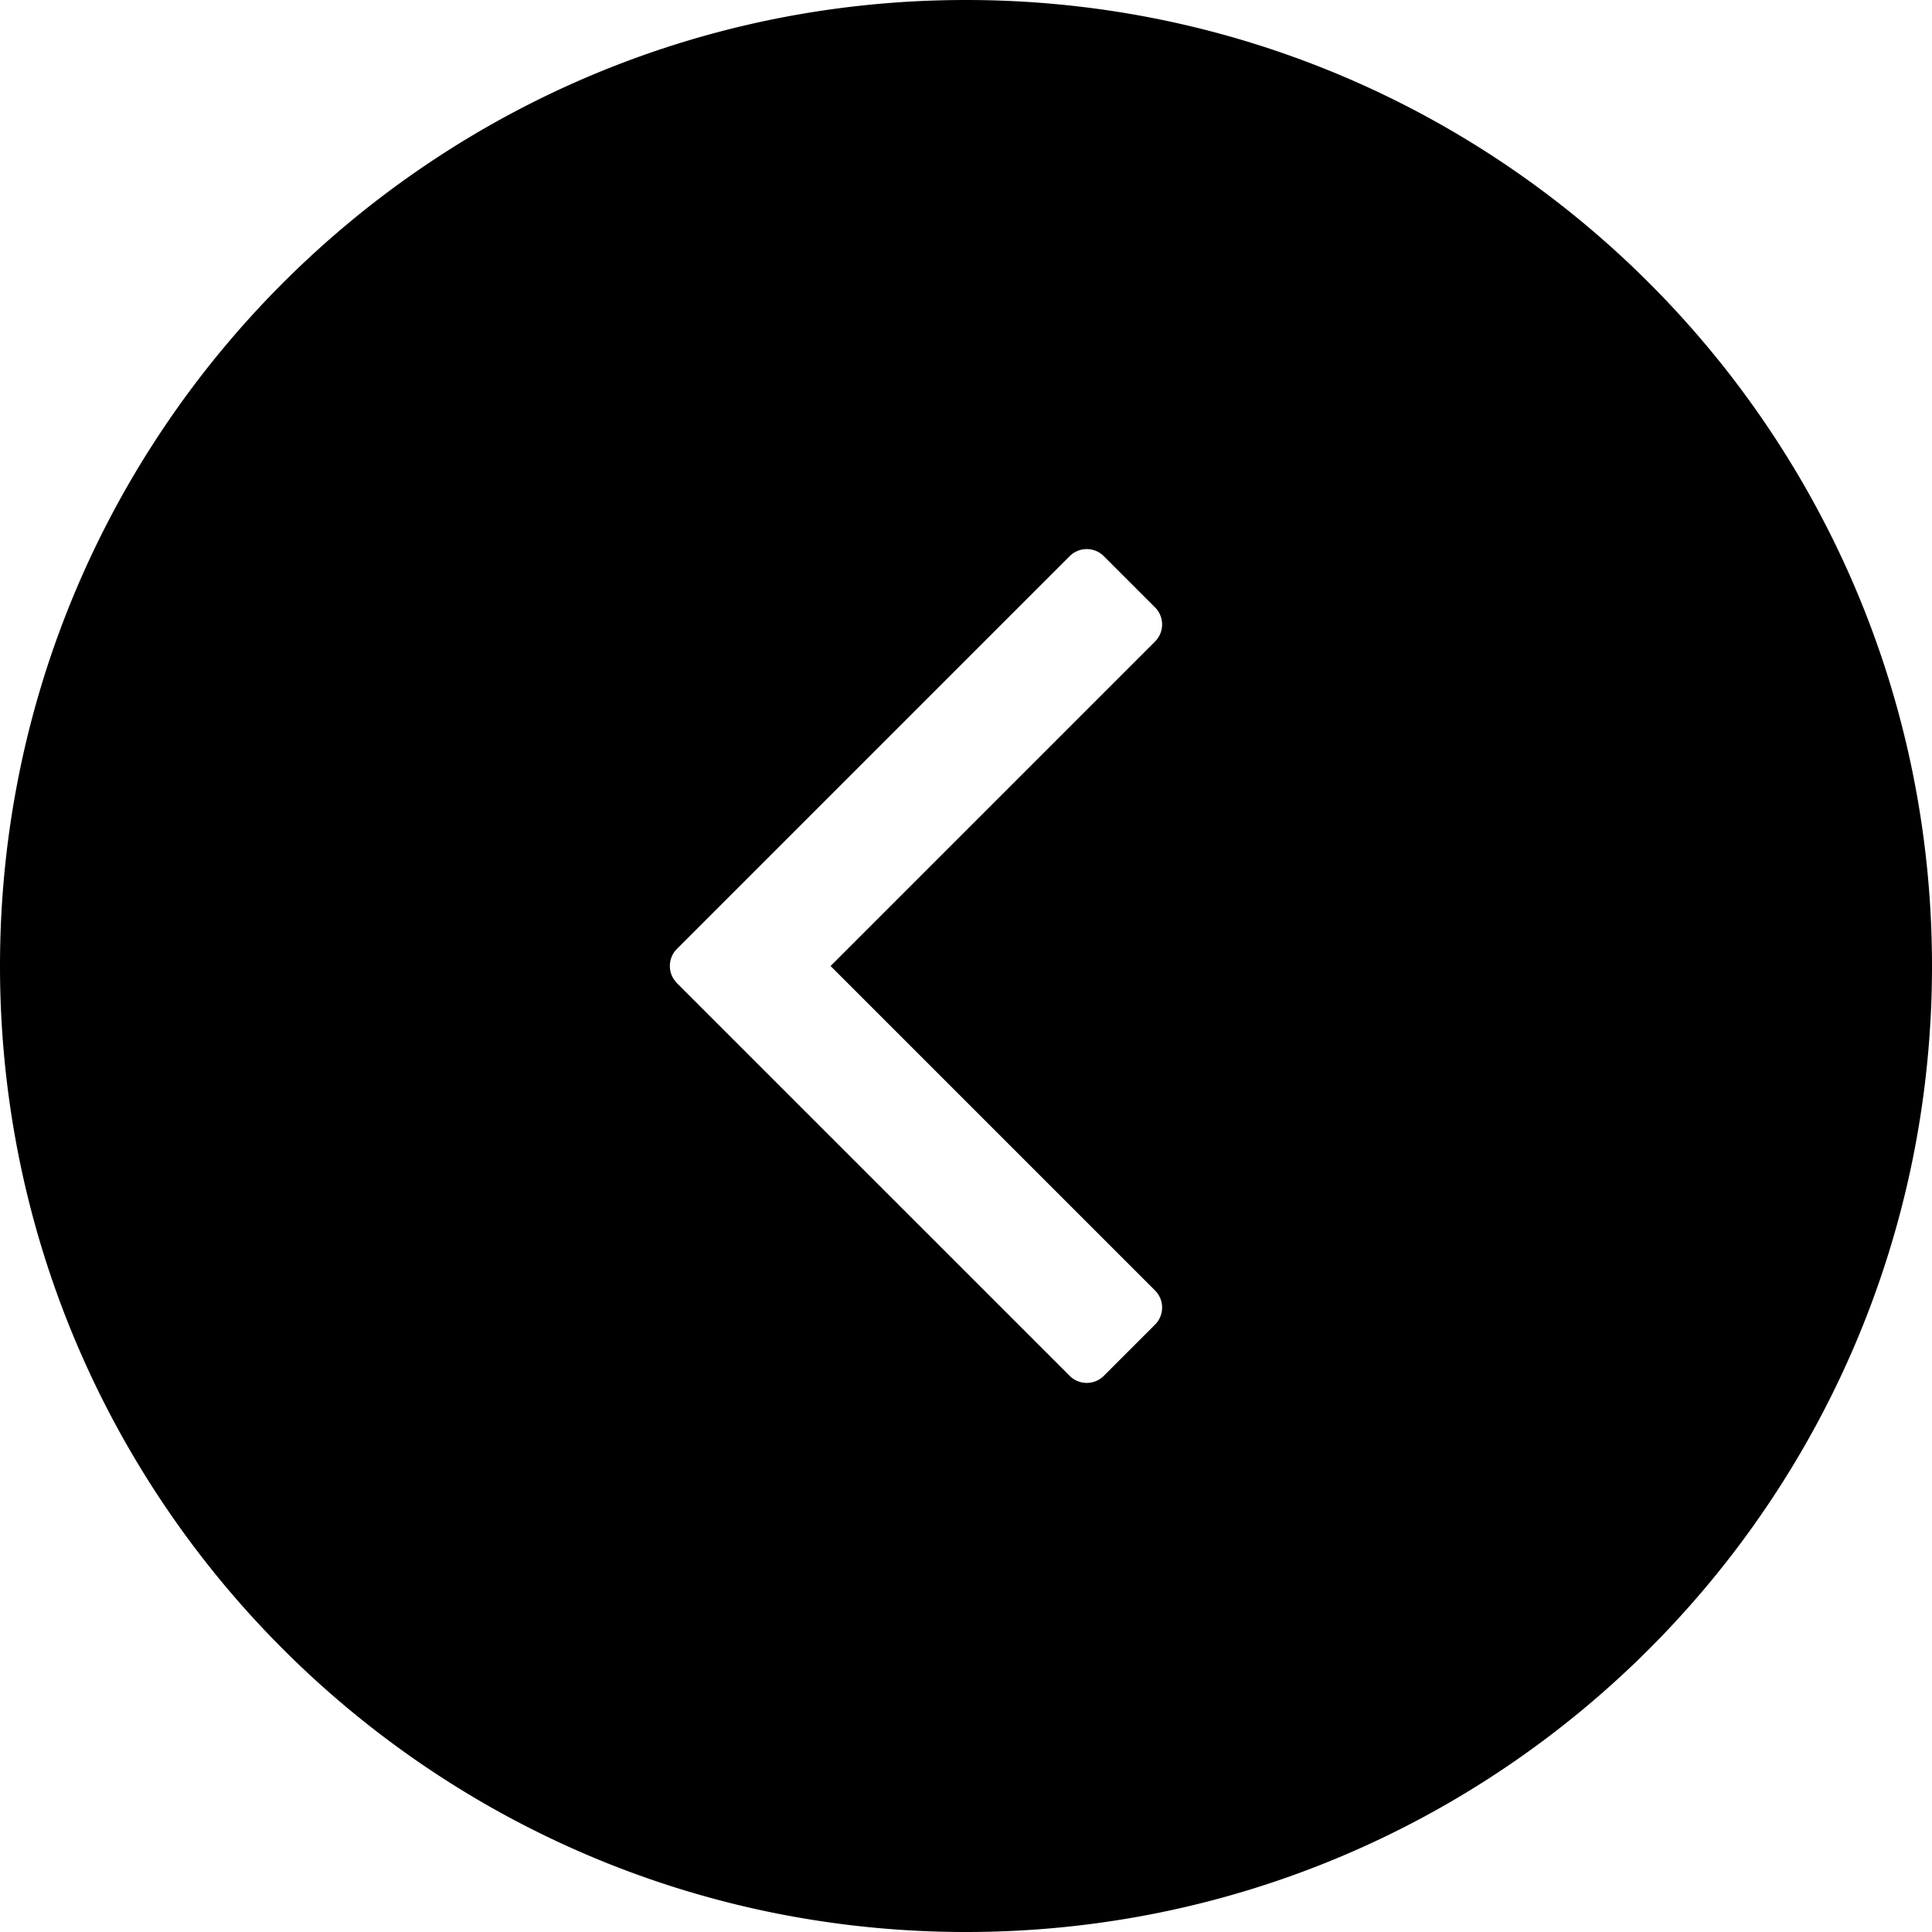 <svg viewBox="0 0 1024 1024" focusable="false"><path d="M512 0c282.784 0 512 229.216 512 512s-229.216 512-512 512S0 794.784 0 512 229.216 0 512 0zm54.944 294.784-208.16 208.16a12.8 12.8 0 0 0-1.632 16.096l1.6 2.016 208.192 208.16a12.8 12.8 0 0 0 18.112 0l27.136-27.136a12.8 12.8 0 0 0 0-18.112L440.224 512l171.968-171.968a12.8 12.8 0 0 0 0-18.112l-27.136-27.136a12.8 12.8 0 0 0-18.112 0z"/></svg>